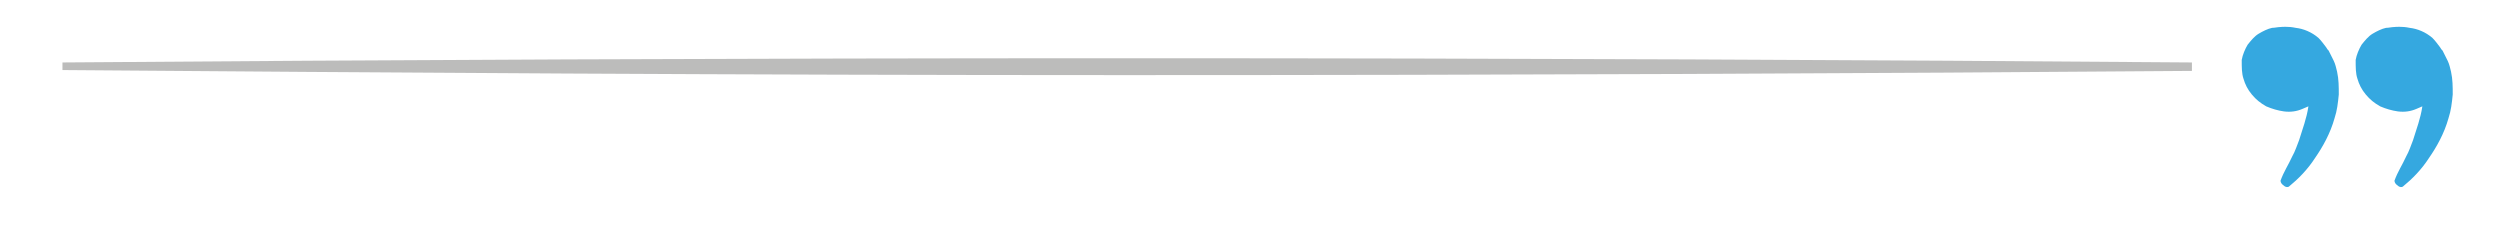 <?xml version="1.0" encoding="utf-8"?>
<!-- Generator: Adobe Illustrator 23.0.1, SVG Export Plug-In . SVG Version: 6.00 Build 0)  -->
<svg version="1.1" id="Camada_1" xmlns="http://www.w3.org/2000/svg" xmlns:xlink="http://www.w3.org/1999/xlink" x="0px" y="0px"
	 viewBox="0 0 296.2 27.4" style="enable-background:new 0 0 296.2 27.4;" xml:space="preserve">
<style type="text/css">
	.st0{fill:#35A8E0;}
	.st1{fill:#BCBCBB;}
</style>
<title>citacao_inferior</title>
<g>
	<path class="st0" d="M279.3,9.3c0.2,0.7,0.5,1.3,1,1.9c0.5,0.6,1,1,1.7,1.4c0.7,0.3,1.4,0.5,2.1,0.6c0.8,0.1,1.5,0,2.2-0.3
		c0.2-0.1,0.5-0.2,0.7-0.3c-0.2,1.4-0.7,2.7-1.1,4c-0.2,0.5-0.5,1.4-0.8,1.9c-0.5,1.1-1,1.8-1.4,2.9c0,0.2,0.1,0.4,0.4,0.6
		c0.2,0.2,0.5,0.2,0.6,0.1c1.1-0.9,2.2-2,3.1-3.4c0.9-1.3,1.8-2.9,2.3-4.7c0.3-0.9,0.4-1.8,0.5-2.8c0-0.9,0-1.8-0.2-2.7
		c-0.1-0.4-0.2-0.9-0.4-1.3c-0.2-0.4-0.4-0.8-0.6-1.2c-0.1-0.1-0.2-0.2-0.3-0.4c-0.3-0.4-0.6-0.8-0.9-1.1c-0.8-0.7-1.8-1.1-2.7-1.2
		c-0.9-0.2-1.8-0.1-1.8-0.1c-0.3,0-0.7,0.1-1,0.1c-0.5,0.1-1.1,0.4-1.6,0.7s-0.9,0.8-1.3,1.3c-0.3,0.5-0.6,1.2-0.7,1.8
		C279.1,8,279.1,8.7,279.3,9.3"/>
	<path class="st0" d="M265.8,9.3c0.2,0.7,0.5,1.3,1,1.9c0.5,0.6,1,1,1.7,1.4c0.7,0.3,1.4,0.5,2.1,0.6c0.8,0.1,1.5,0,2.2-0.3
		c0.2-0.1,0.5-0.2,0.7-0.3c-0.2,1.4-0.7,2.7-1.1,4c-0.2,0.5-0.5,1.4-0.8,1.9c-0.5,1.1-1,1.8-1.4,2.9c0,0.2,0.1,0.4,0.4,0.6
		c0.2,0.2,0.5,0.2,0.6,0.1c1.1-0.9,2.2-2,3.1-3.4c0.9-1.3,1.8-2.9,2.3-4.7c0.3-0.9,0.4-1.8,0.5-2.8c0-0.9,0-1.8-0.2-2.7
		c-0.1-0.4-0.2-0.9-0.4-1.3c-0.2-0.4-0.4-0.8-0.6-1.2c-0.1-0.1-0.2-0.2-0.3-0.4c-0.3-0.4-0.6-0.8-0.9-1.1c-0.8-0.7-1.8-1.1-2.7-1.2
		c-0.9-0.2-1.8-0.1-1.8-0.1c-0.3,0-0.7,0.1-1,0.1c-0.5,0.1-1.1,0.4-1.6,0.7s-0.9,0.8-1.3,1.3c-0.3,0.5-0.6,1.2-0.7,1.8
		C265.6,8,265.6,8.7,265.8,9.3"/>
</g>
<path class="st1" d="M133.3,8.9c46.3,0,88.7-0.2,126.4-0.5V7.9H7.4h252.3V7.4c-37.4-0.3-79.6-0.5-125.9-0.5
	C87.3,6.9,44.9,7.1,7.4,7.4v0.9C45,8.6,87.2,8.9,133.3,8.9"/>
</svg>
